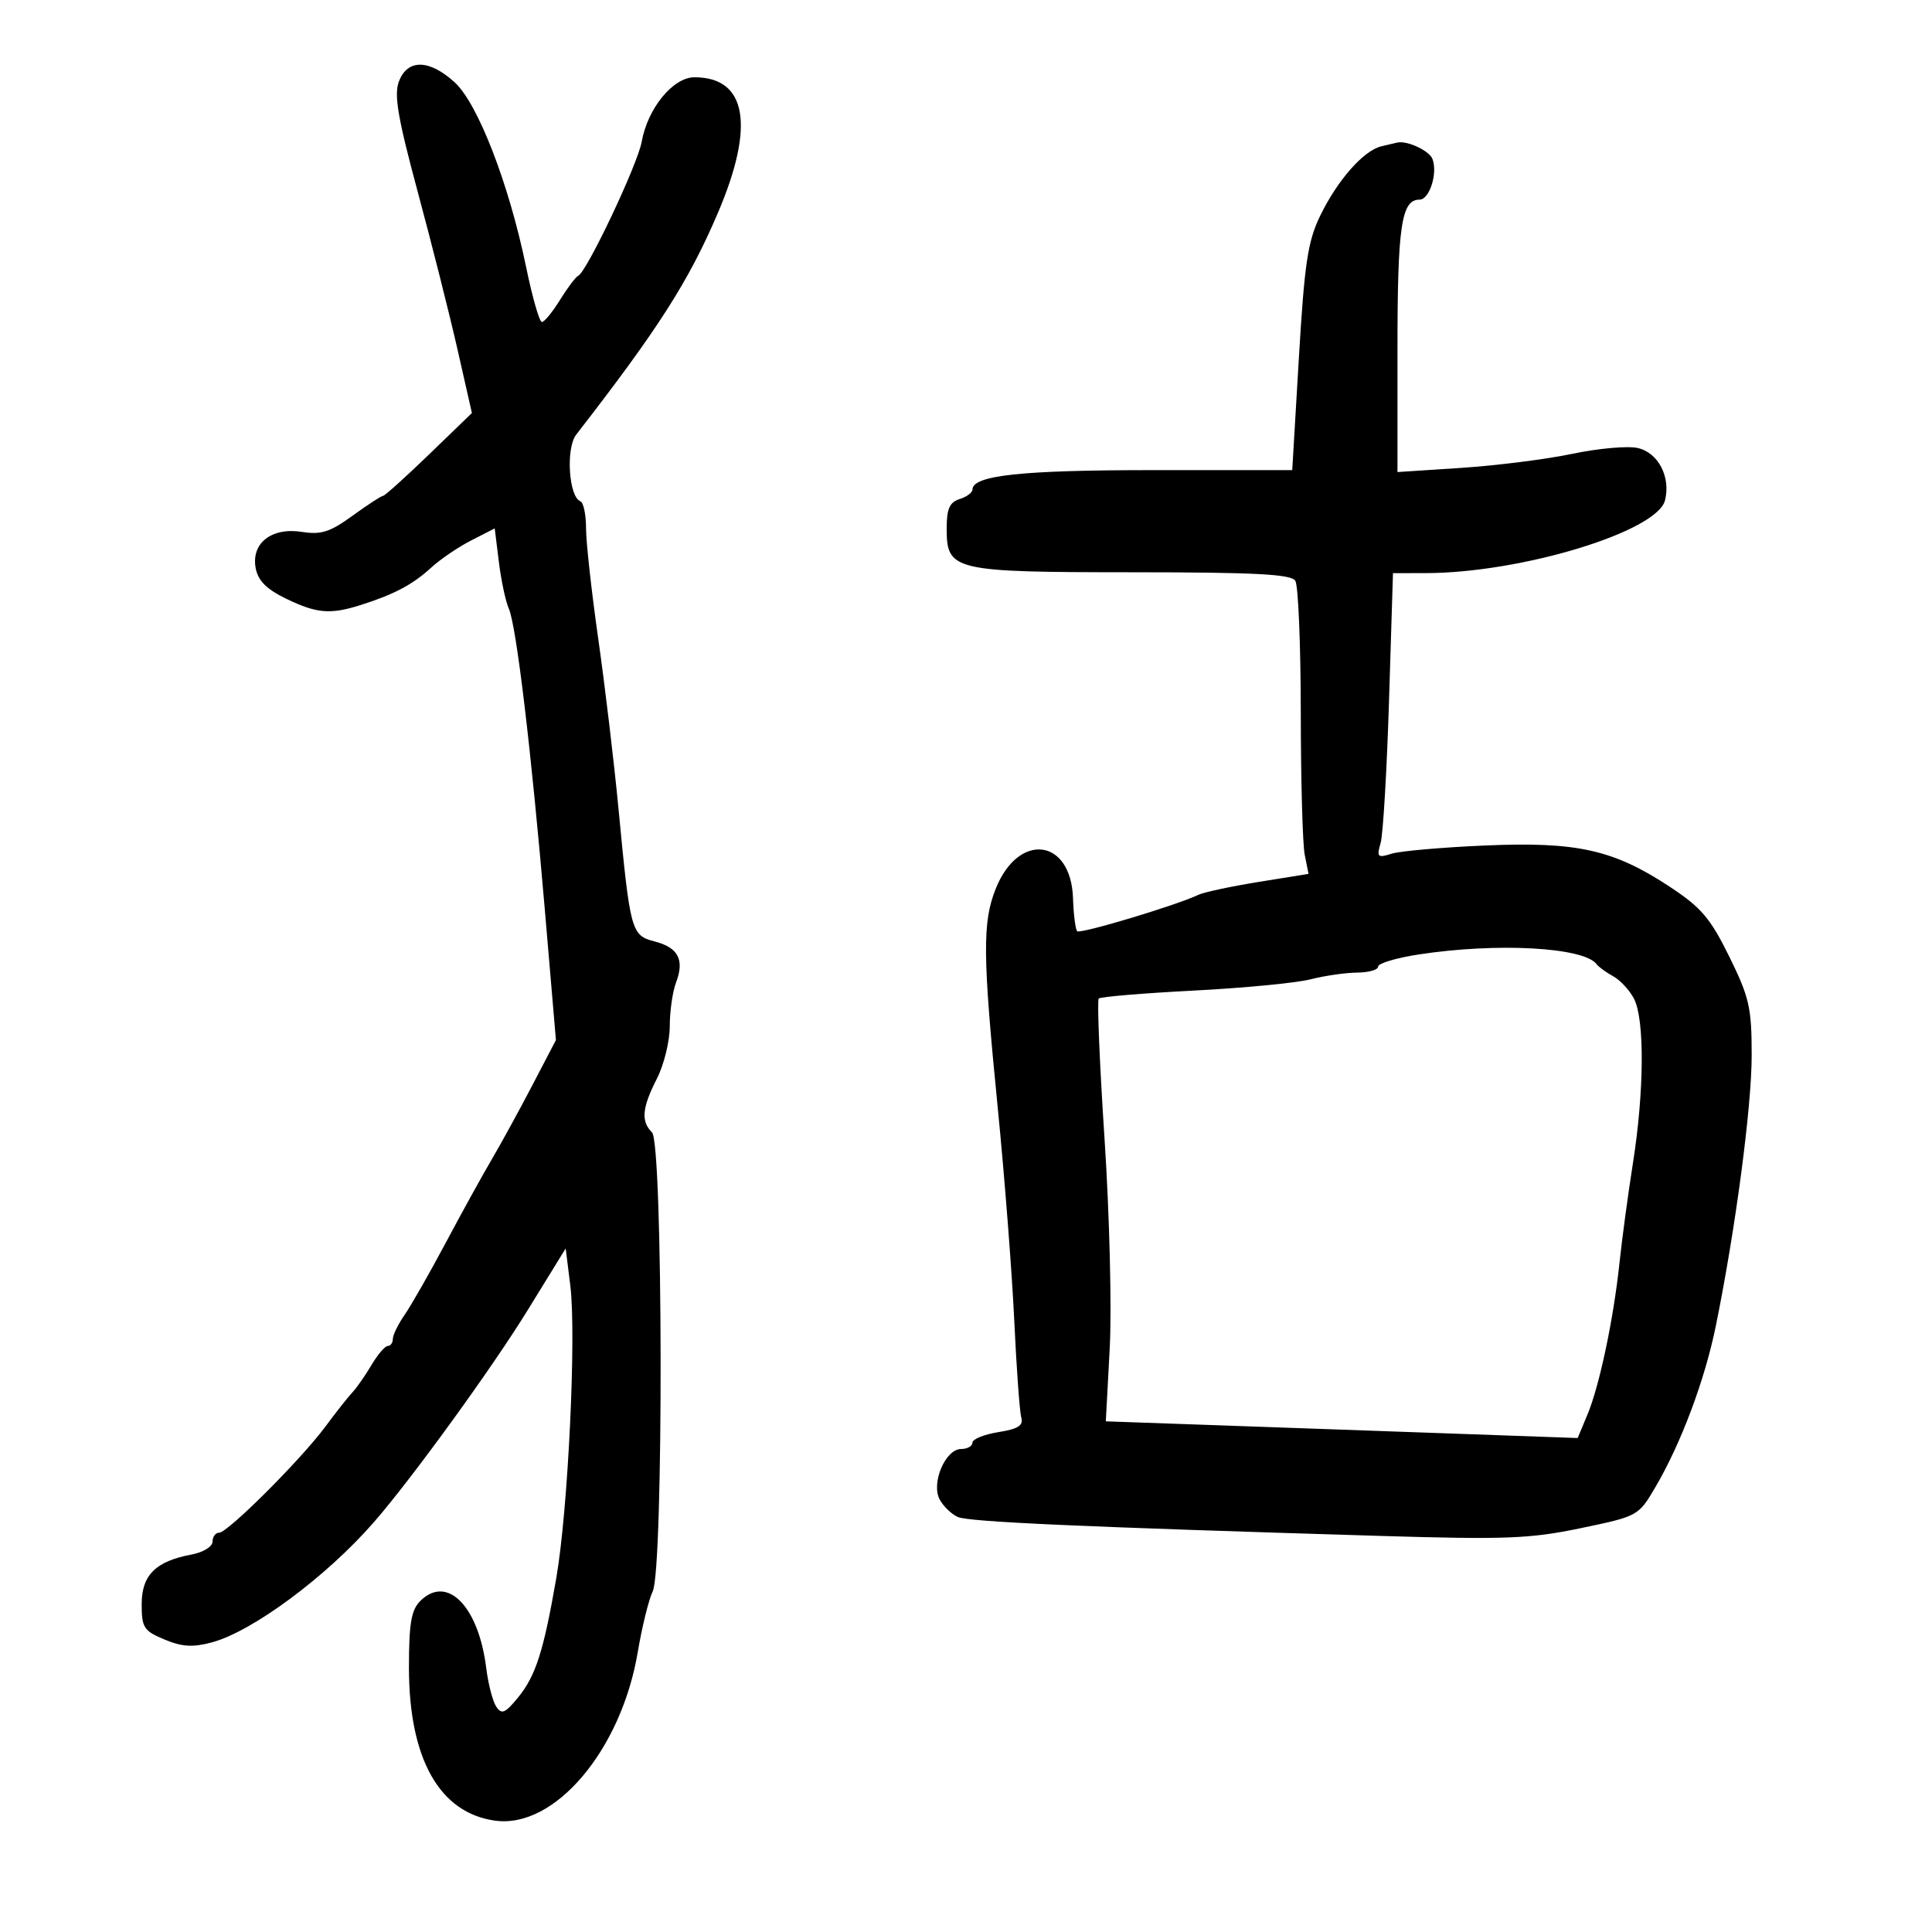 <svg xmlns="http://www.w3.org/2000/svg" width="300" height="300" viewBox="0 0 300 300" version="1.1">
	<path d="M 61.950 12.632 C 61.155 14.723, 61.758 18.262, 64.890 29.882 C 67.057 37.922, 69.830 48.918, 71.054 54.317 L 73.278 64.134 66.619 70.567 C 62.957 74.105, 59.741 77, 59.472 77 C 59.203 77, 57.074 78.387, 54.741 80.082 C 51.249 82.619, 49.862 83.062, 46.891 82.592 C 42.158 81.844, 38.963 84.358, 39.707 88.247 C 40.075 90.173, 41.403 91.501, 44.425 92.964 C 49.210 95.280, 51.289 95.450, 56.101 93.918 C 61.237 92.282, 64.129 90.743, 66.946 88.147 C 68.351 86.853, 71.147 84.952, 73.160 83.923 L 76.819 82.051 77.466 87.276 C 77.821 90.149, 78.514 93.400, 79.006 94.500 C 80.176 97.117, 82.497 116.548, 84.621 141.500 L 86.323 161.500 82.672 168.500 C 80.664 172.350, 77.830 177.525, 76.374 180 C 74.918 182.475, 71.691 188.325, 69.202 193 C 66.713 197.675, 63.849 202.694, 62.838 204.154 C 61.827 205.614, 61 207.302, 61 207.904 C 61 208.507, 60.647 209, 60.216 209 C 59.784 209, 58.643 210.334, 57.681 211.964 C 56.718 213.594, 55.383 215.506, 54.715 216.214 C 54.047 216.921, 52.169 219.300, 50.542 221.500 C 46.756 226.621, 35.364 238, 34.024 238 C 33.461 238, 33 238.625, 33 239.389 C 33 240.167, 31.556 241.048, 29.716 241.394 C 24.154 242.437, 22 244.590, 22 249.108 C 22 252.735, 22.325 253.238, 25.537 254.580 C 28.274 255.723, 29.939 255.824, 32.907 255.025 C 39.214 253.327, 50.662 244.839, 58.029 236.398 C 63.874 229.701, 76.353 212.503, 81.887 203.519 L 87.838 193.857 88.555 199.598 C 89.514 207.273, 88.218 234.414, 86.387 245 C 84.407 256.441, 83.182 260.255, 80.398 263.641 C 78.421 266.045, 77.889 266.261, 77.053 265 C 76.506 264.175, 75.807 261.475, 75.500 259 C 74.308 249.396, 69.416 244.438, 65.248 248.611 C 63.856 250.005, 63.500 252.107, 63.500 258.931 C 63.500 273.124, 68.256 281.554, 76.919 282.716 C 86.168 283.956, 96.484 271.729, 99.038 256.500 C 99.683 252.650, 100.726 248.418, 101.356 247.095 C 103.054 243.525, 102.956 177.556, 101.249 175.849 C 99.501 174.101, 99.686 172.038, 102 167.500 C 103.100 165.342, 104 161.677, 104 159.354 C 104 157.031, 104.437 153.980, 104.972 152.574 C 106.314 149.043, 105.333 147.143, 101.677 146.196 C 98.009 145.246, 97.863 144.712, 96.032 125.500 C 95.350 118.350, 93.939 106.513, 92.896 99.195 C 91.853 91.877, 91 84.152, 91 82.028 C 91 79.904, 90.603 78.017, 90.118 77.833 C 88.316 77.152, 87.839 69.597, 89.466 67.500 C 102.221 51.057, 106.909 43.727, 111.440 33.141 C 117.271 19.517, 115.987 12, 107.828 12 C 104.510 12, 100.567 16.819, 99.646 22 C 99.019 25.525, 91.113 42.224, 89.788 42.821 C 89.396 42.997, 88.122 44.685, 86.956 46.571 C 85.791 48.457, 84.525 50, 84.144 50 C 83.763 50, 82.660 46.159, 81.694 41.465 C 79.042 28.582, 74.207 16.076, 70.605 12.787 C 66.668 9.191, 63.281 9.130, 61.950 12.632 M 214.500 22.715 C 211.714 23.387, 207.670 27.985, 204.984 33.532 C 203.068 37.490, 202.556 40.918, 201.687 55.609 L 200.658 73 178.978 73 C 158.548 73, 151 73.818, 151 76.030 C 151 76.490, 150.100 77.151, 149 77.500 C 147.449 77.992, 147 79.013, 147 82.044 C 147 88.633, 147.918 88.849, 175.901 88.861 C 194.959 88.869, 200.485 89.160, 201.136 90.186 C 201.594 90.909, 201.976 100.106, 201.985 110.625 C 201.993 121.144, 202.268 131.088, 202.595 132.723 L 203.189 135.695 195.419 136.949 C 191.146 137.638, 186.941 138.539, 186.075 138.951 C 182.631 140.590, 167.732 145.065, 167.267 144.601 C 166.995 144.328, 166.701 142.013, 166.615 139.457 C 166.302 130.165, 158.150 129.169, 154.620 137.991 C 152.533 143.207, 152.580 148.321, 154.930 172.030 C 155.991 182.739, 157.143 197.575, 157.490 205 C 157.837 212.425, 158.330 219.228, 158.586 220.118 C 158.941 221.354, 158.100 221.888, 155.026 222.380 C 152.811 222.734, 151 223.468, 151 224.012 C 151 224.555, 150.210 225, 149.244 225 C 146.804 225, 144.551 230.293, 145.910 232.833 C 146.479 233.895, 147.744 235.121, 148.722 235.557 C 150.435 236.320, 167.825 237.098, 214.500 238.501 C 233.796 239.080, 237.600 238.932, 245.451 237.295 C 254.355 235.438, 254.416 235.404, 257.048 230.924 C 261.014 224.175, 264.712 214.321, 266.418 205.959 C 269.474 190.975, 272 171.933, 272 163.873 C 272 156.468, 271.641 154.883, 268.529 148.557 C 265.594 142.592, 264.168 140.914, 259.313 137.715 C 250.538 131.934, 244.907 130.674, 230.596 131.288 C 223.943 131.574, 217.416 132.147, 216.092 132.562 C 213.906 133.246, 213.748 133.094, 214.381 130.908 C 214.764 129.584, 215.352 119.612, 215.689 108.750 L 216.301 89 221.401 88.992 C 236.226 88.970, 257.321 82.552, 258.541 77.693 C 259.458 74.041, 257.477 70.264, 254.277 69.561 C 252.713 69.217, 248.159 69.625, 244.156 70.467 C 240.154 71.309, 232.407 72.291, 226.940 72.649 L 217 73.301 217 54.085 C 217 35.075, 217.605 31, 220.427 31 C 221.977 31, 223.279 26.891, 222.430 24.678 C 221.942 23.407, 218.546 21.813, 217 22.130 C 216.725 22.186, 215.600 22.449, 214.500 22.715 M 220.250 148.215 C 216.813 148.743, 214 149.585, 214 150.087 C 214 150.589, 212.537 151.011, 210.750 151.024 C 208.963 151.037, 205.700 151.507, 203.500 152.069 C 201.300 152.630, 193.113 153.419, 185.307 153.821 C 177.500 154.224, 170.888 154.778, 170.613 155.053 C 170.339 155.328, 170.744 165.148, 171.515 176.875 C 172.294 188.733, 172.648 203.193, 172.313 209.451 L 171.710 220.705 189.605 221.333 C 199.447 221.678, 215.933 222.261, 226.239 222.629 L 244.978 223.297 246.503 219.647 C 248.370 215.179, 250.574 204.717, 251.485 196 C 251.858 192.425, 252.800 185.450, 253.578 180.500 C 255.315 169.443, 255.384 158.304, 253.735 155.098 C 253.056 153.777, 251.600 152.202, 250.500 151.598 C 249.400 150.994, 248.243 150.154, 247.930 149.732 C 245.959 147.076, 232.474 146.337, 220.250 148.215" stroke="none" fill="black" fill-rule="evenodd"/>
</svg>